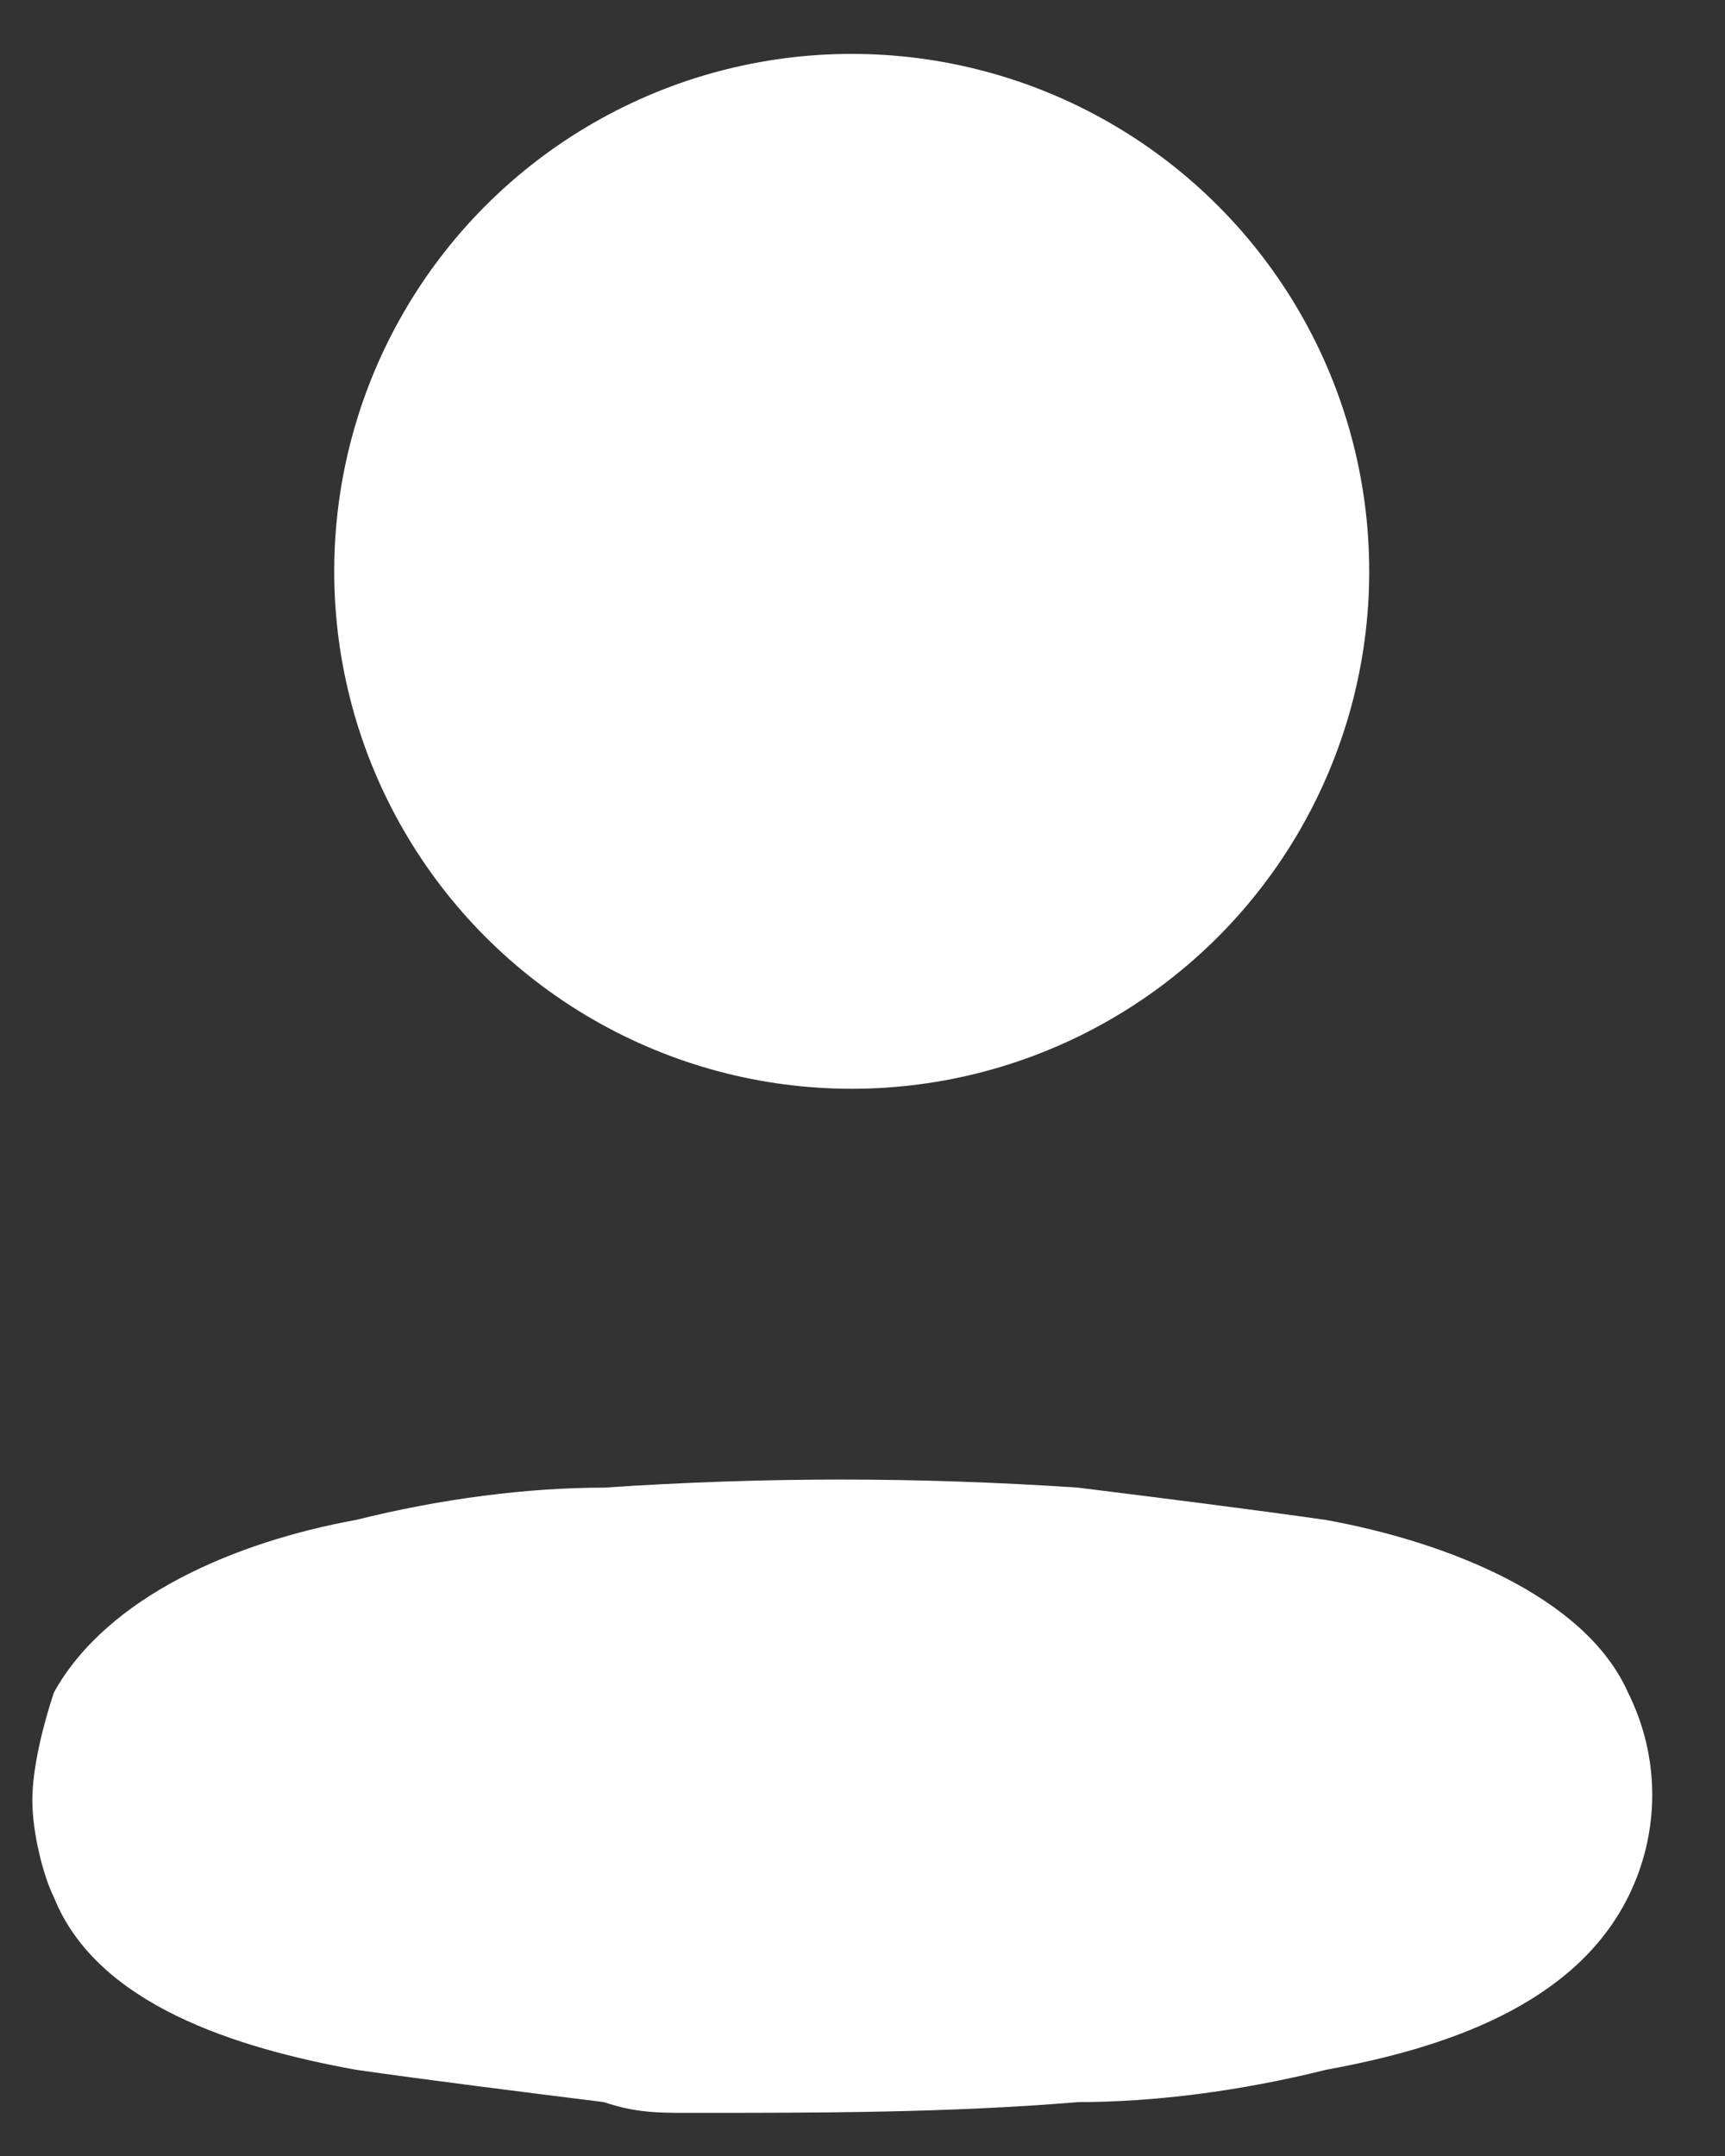 <?xml version="1.0" encoding="utf-8"?>
<!-- Generator: Adobe Illustrator 24.1.2, SVG Export Plug-In . SVG Version: 6.00 Build 0)  -->
<svg version="1.1" id="Layer_1" xmlns="http://www.w3.org/2000/svg" xmlns:xlink="http://www.w3.org/1999/xlink" x="0px" y="0px"
	 viewBox="0 0 16 20" style="enable-background:new 0 0 16 20;" xml:space="preserve">
<rect x="0" y="0" width="16" height="20" fill="#333333" stroke="none"/>
<style type="text/css">
	.st0{fill:#FFFFFF;}
	.st1{fill-rule:evenodd;clip-rule:evenodd;fill:#FFFFFF;}
</style>
<circle class="st0" cx="7.9" cy="5.3" r="4.8"/>
<path class="st1" d="M0.3,16.7c0-0.3,0.1-0.7,0.2-1c0.5-0.9,1.7-1.4,2.8-1.6c0.8-0.2,1.6-0.3,2.3-0.3c1.5-0.1,2.9-0.1,4.4,0
	c0.8,0.1,1.6,0.2,2.3,0.3c1.1,0.2,2.4,0.7,2.8,1.6c0.3,0.6,0.3,1.3,0,1.9c-0.5,1-1.7,1.4-2.8,1.6c-0.8,0.2-1.6,0.3-2.3,0.3
	c-1.2,0.1-2.4,0.1-3.6,0.1c-0.3,0-0.5,0-0.8-0.1c-0.8-0.1-1.6-0.2-2.3-0.3c-1.1-0.2-2.4-0.6-2.8-1.6C0.4,17.4,0.3,17,0.3,16.7z"/>
</svg>

